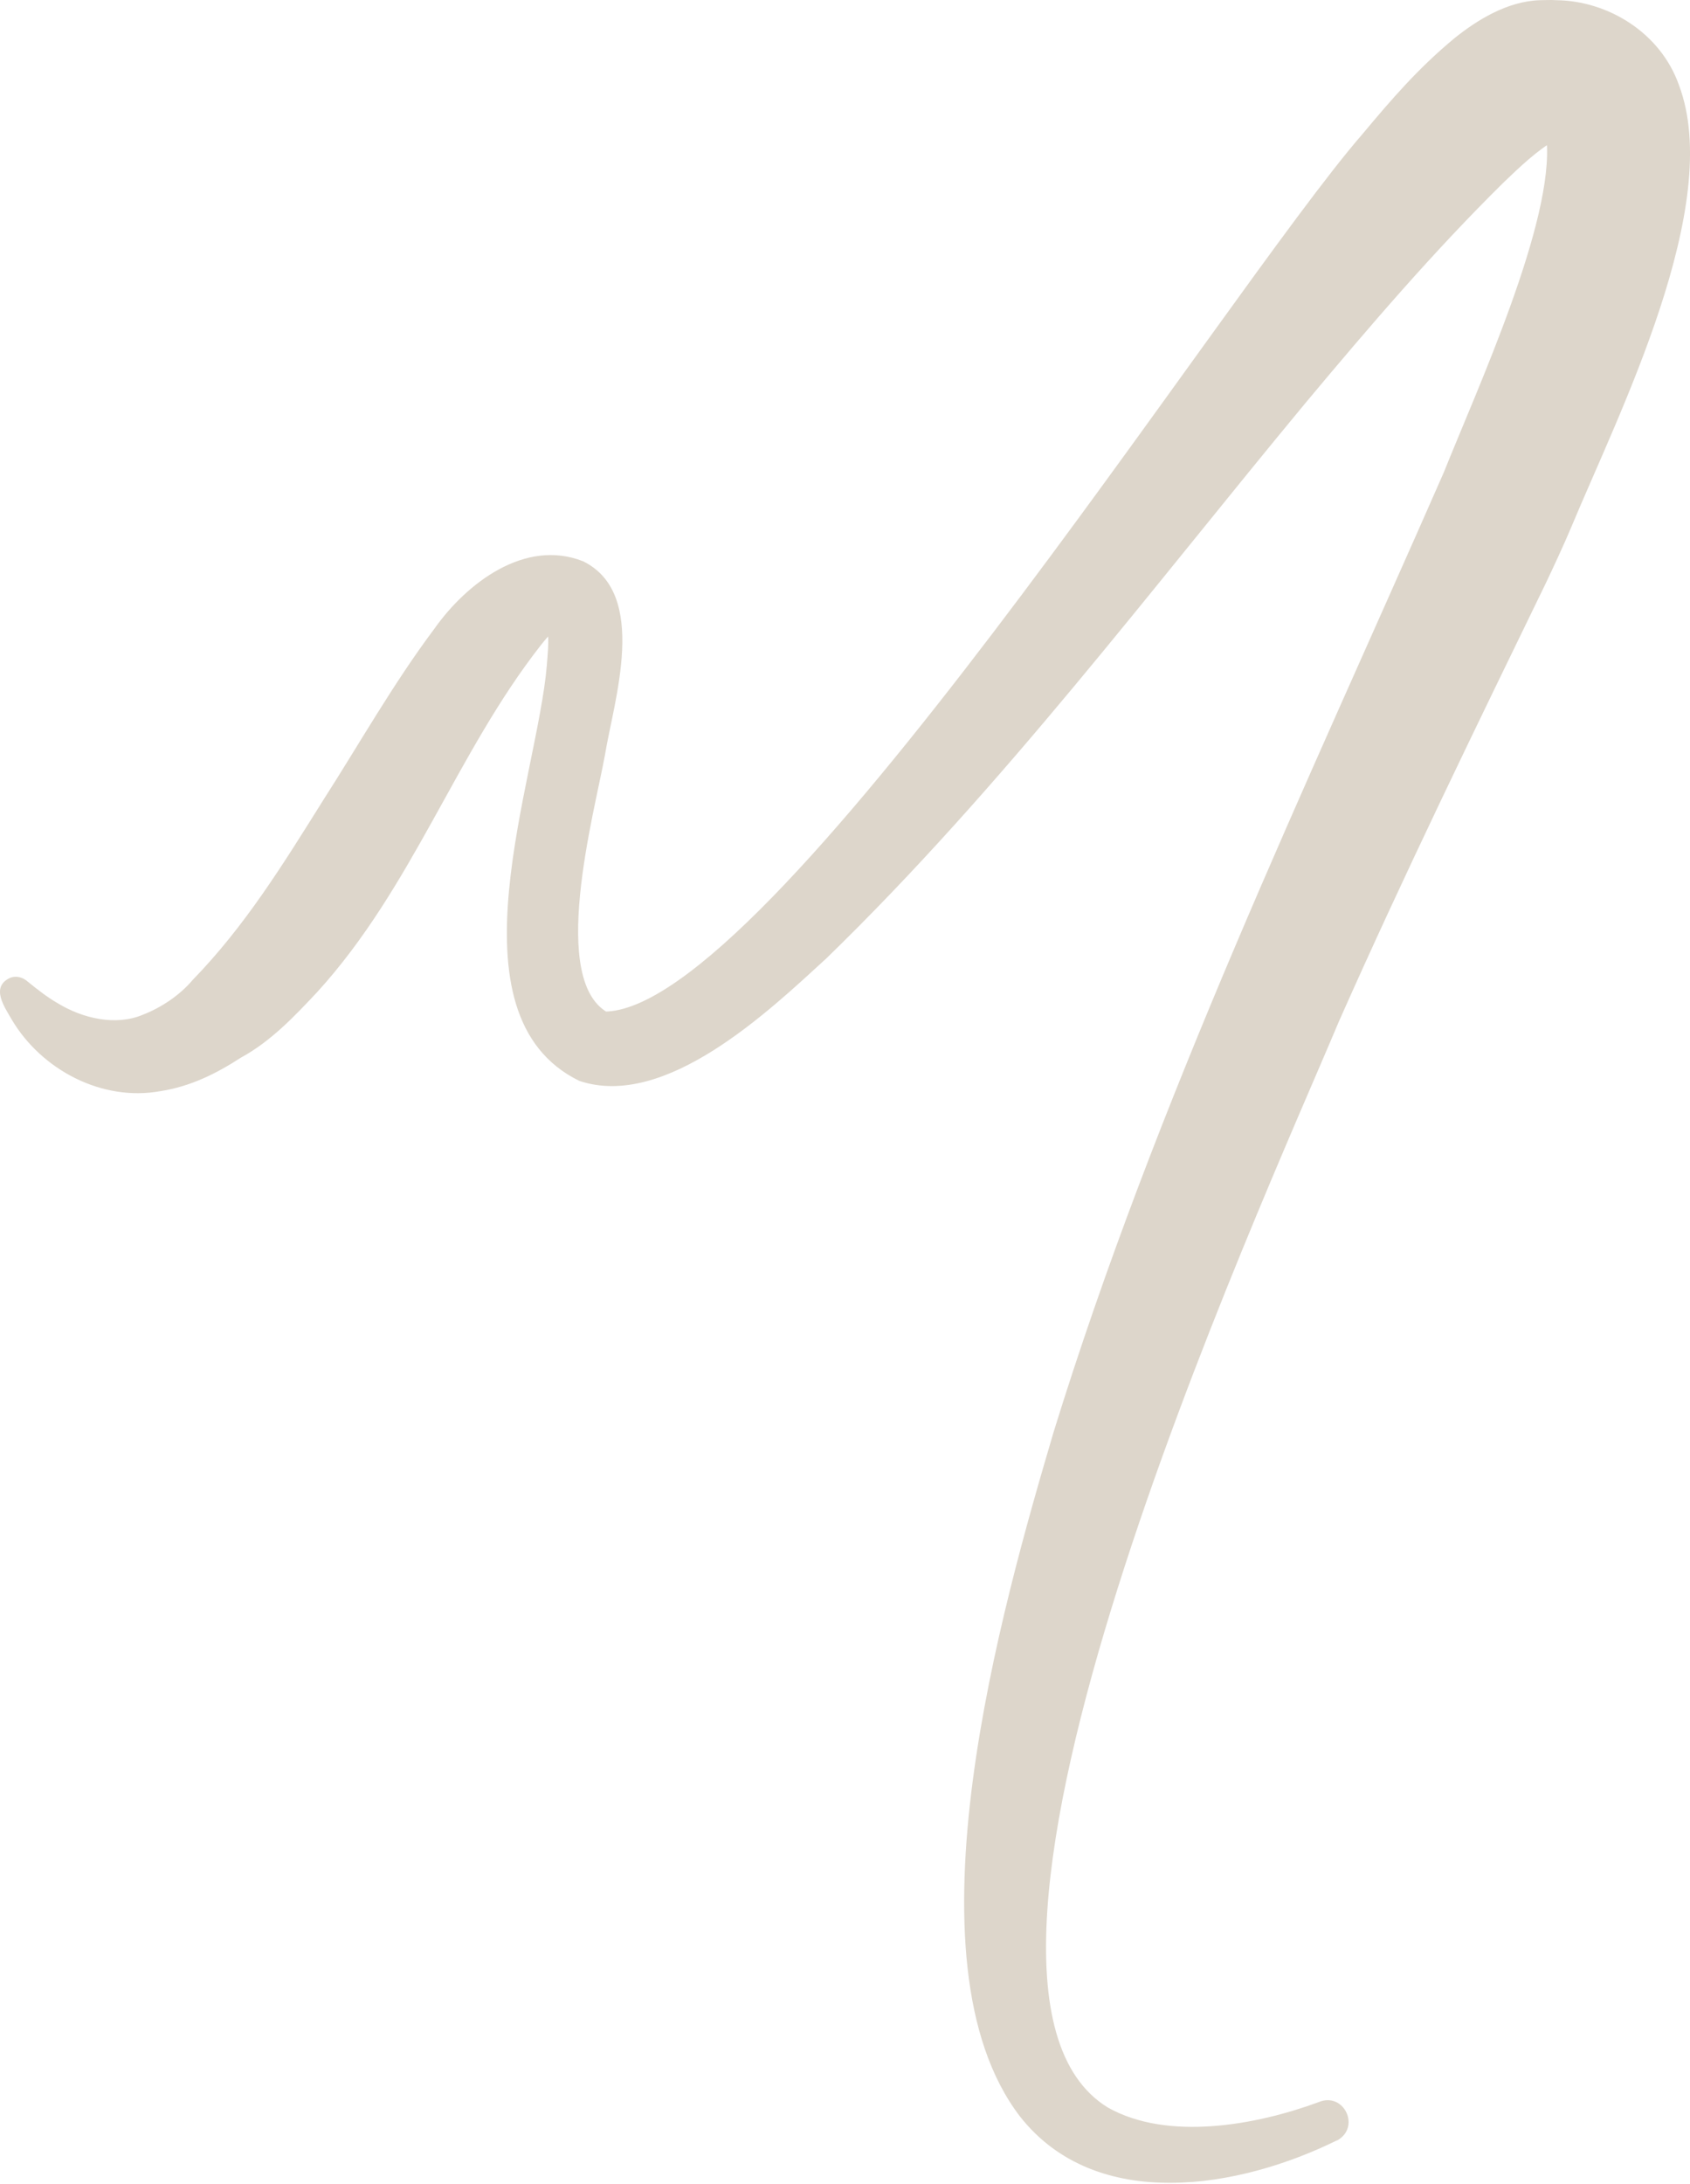 <svg width="724" height="935" viewBox="0 0 724 935" fill="none" xmlns="http://www.w3.org/2000/svg">
<path d="M572.722 916.445C531.066 937.014 469.673 947.805 436.962 906.2C385.788 839.451 429.291 687.959 451.419 612.993C495.26 471.251 559.149 337.545 618.513 202.305C632.685 166.837 666.15 94.185 662.51 59.445C662.38 58.717 662.224 58.301 662.172 58.093C662.094 58.015 662.172 58.041 662.432 58.509C662.874 59.237 664.512 60.667 665.292 60.927C666.124 61.214 665.526 60.927 663.966 60.849C663.602 60.797 663.16 60.797 662.64 60.797H662.276H662.094C661.938 60.797 662.016 60.797 662.276 60.797C662.952 60.797 663.914 60.589 664.278 60.563C666.332 60.121 666.462 59.861 666.176 60.017C658.688 64.256 651.329 71.225 644.022 78.245C614.171 107.68 586.79 139.612 559.305 172.505C492.842 252.646 429.499 337.051 354.065 410.301C329.362 432.949 285.079 475.178 248.181 462.801C190.403 434.536 230.239 333.489 234.27 284.811C234.738 278.519 235.518 272.044 233.932 267.26C233.88 267.156 233.932 267.442 234.374 267.962C234.79 268.482 235.648 269.184 236.402 269.522C237.156 269.886 237.702 269.964 237.78 269.964C235.648 271.342 233.698 273.708 231.748 276.179C195.37 322.542 176.778 379.904 135.953 424.707C126.176 435.134 116.035 445.873 103.216 452.842C92.633 459.706 81.581 465.193 68.736 467.195C43.591 471.772 17.797 458.016 5.081 436.642C2.091 431.363 -4.15 422.808 4.119 418.778C7.005 417.53 9.918 418.492 12.05 420.442C15.768 423.458 20.163 426.917 24.401 429.361C35.505 436.2 49.728 439.346 61.247 434.458C69.022 431.441 77.031 426.137 82.543 419.584C104.906 396.572 121.028 370.465 138.528 342.512C153.713 318.875 168.509 292.612 186.165 269.106C199.712 249.942 224.805 230.388 249.845 240.347C278.111 254.336 262.951 300.049 259.129 323.426C254.682 348.05 234.4 421.404 261.521 434.146L258.582 433.131C328.92 433.781 525.007 124.894 583.565 57.547C595.995 42.673 607.592 29.152 623.324 16.177C632.555 8.818 645.478 0.549 659.676 0.081C662.016 0.081 664.278 -0.101 666.722 0.081C688.955 0.341 711.343 14.044 719.248 36.381C738.75 87.918 693.349 177.16 673.171 225.629C670.363 232.364 665.24 243.415 662.042 250.098C631.671 312.608 601.663 374.105 573.58 437.37C540.219 516.912 387.53 849.046 474.614 902.378C500.096 916.731 537.722 910.101 564.973 900.038C575.791 895.565 583.097 910.933 572.748 916.523L572.722 916.445Z" fill="#DDD6CB"/>
</svg>

